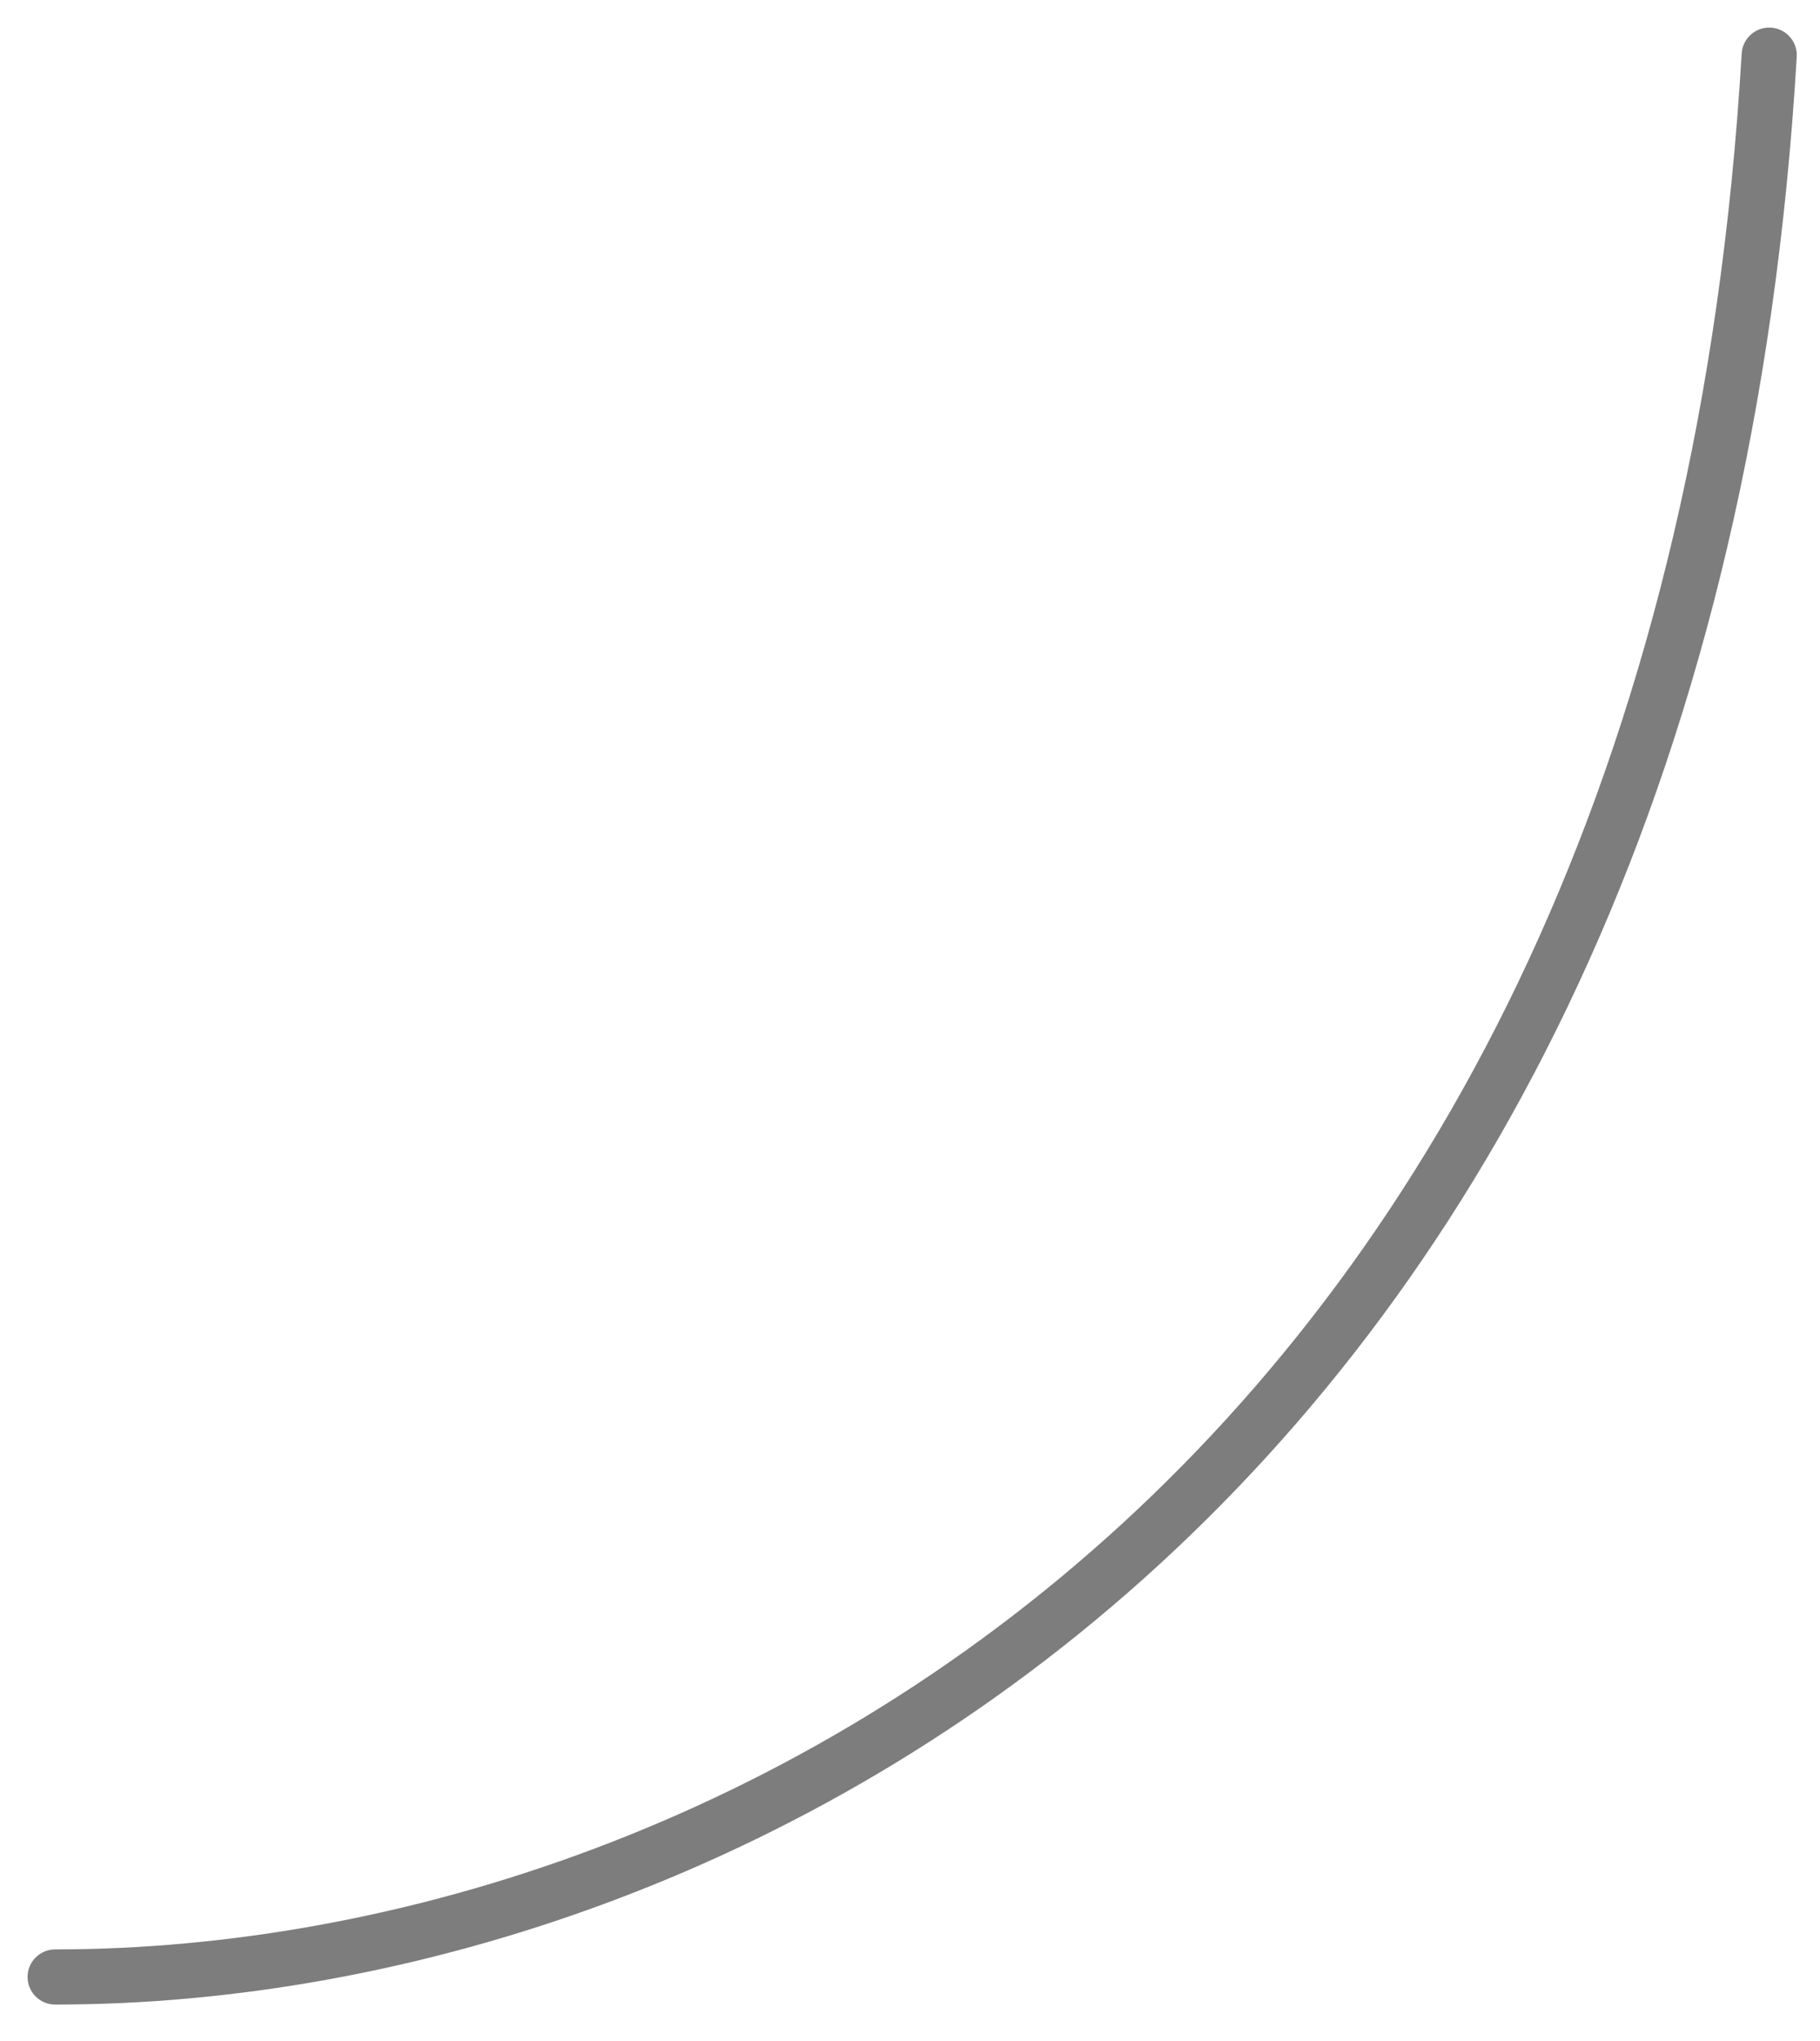 <svg width="33" height="37" viewBox="0 0 33 37" fill="none" xmlns="http://www.w3.org/2000/svg">
<path d="M1 35.839C13.579 35.839 30.579 26.5 32.079 1" stroke="#7D7D7D" stroke-linecap="round" stroke-linejoin="round"/>
</svg>
